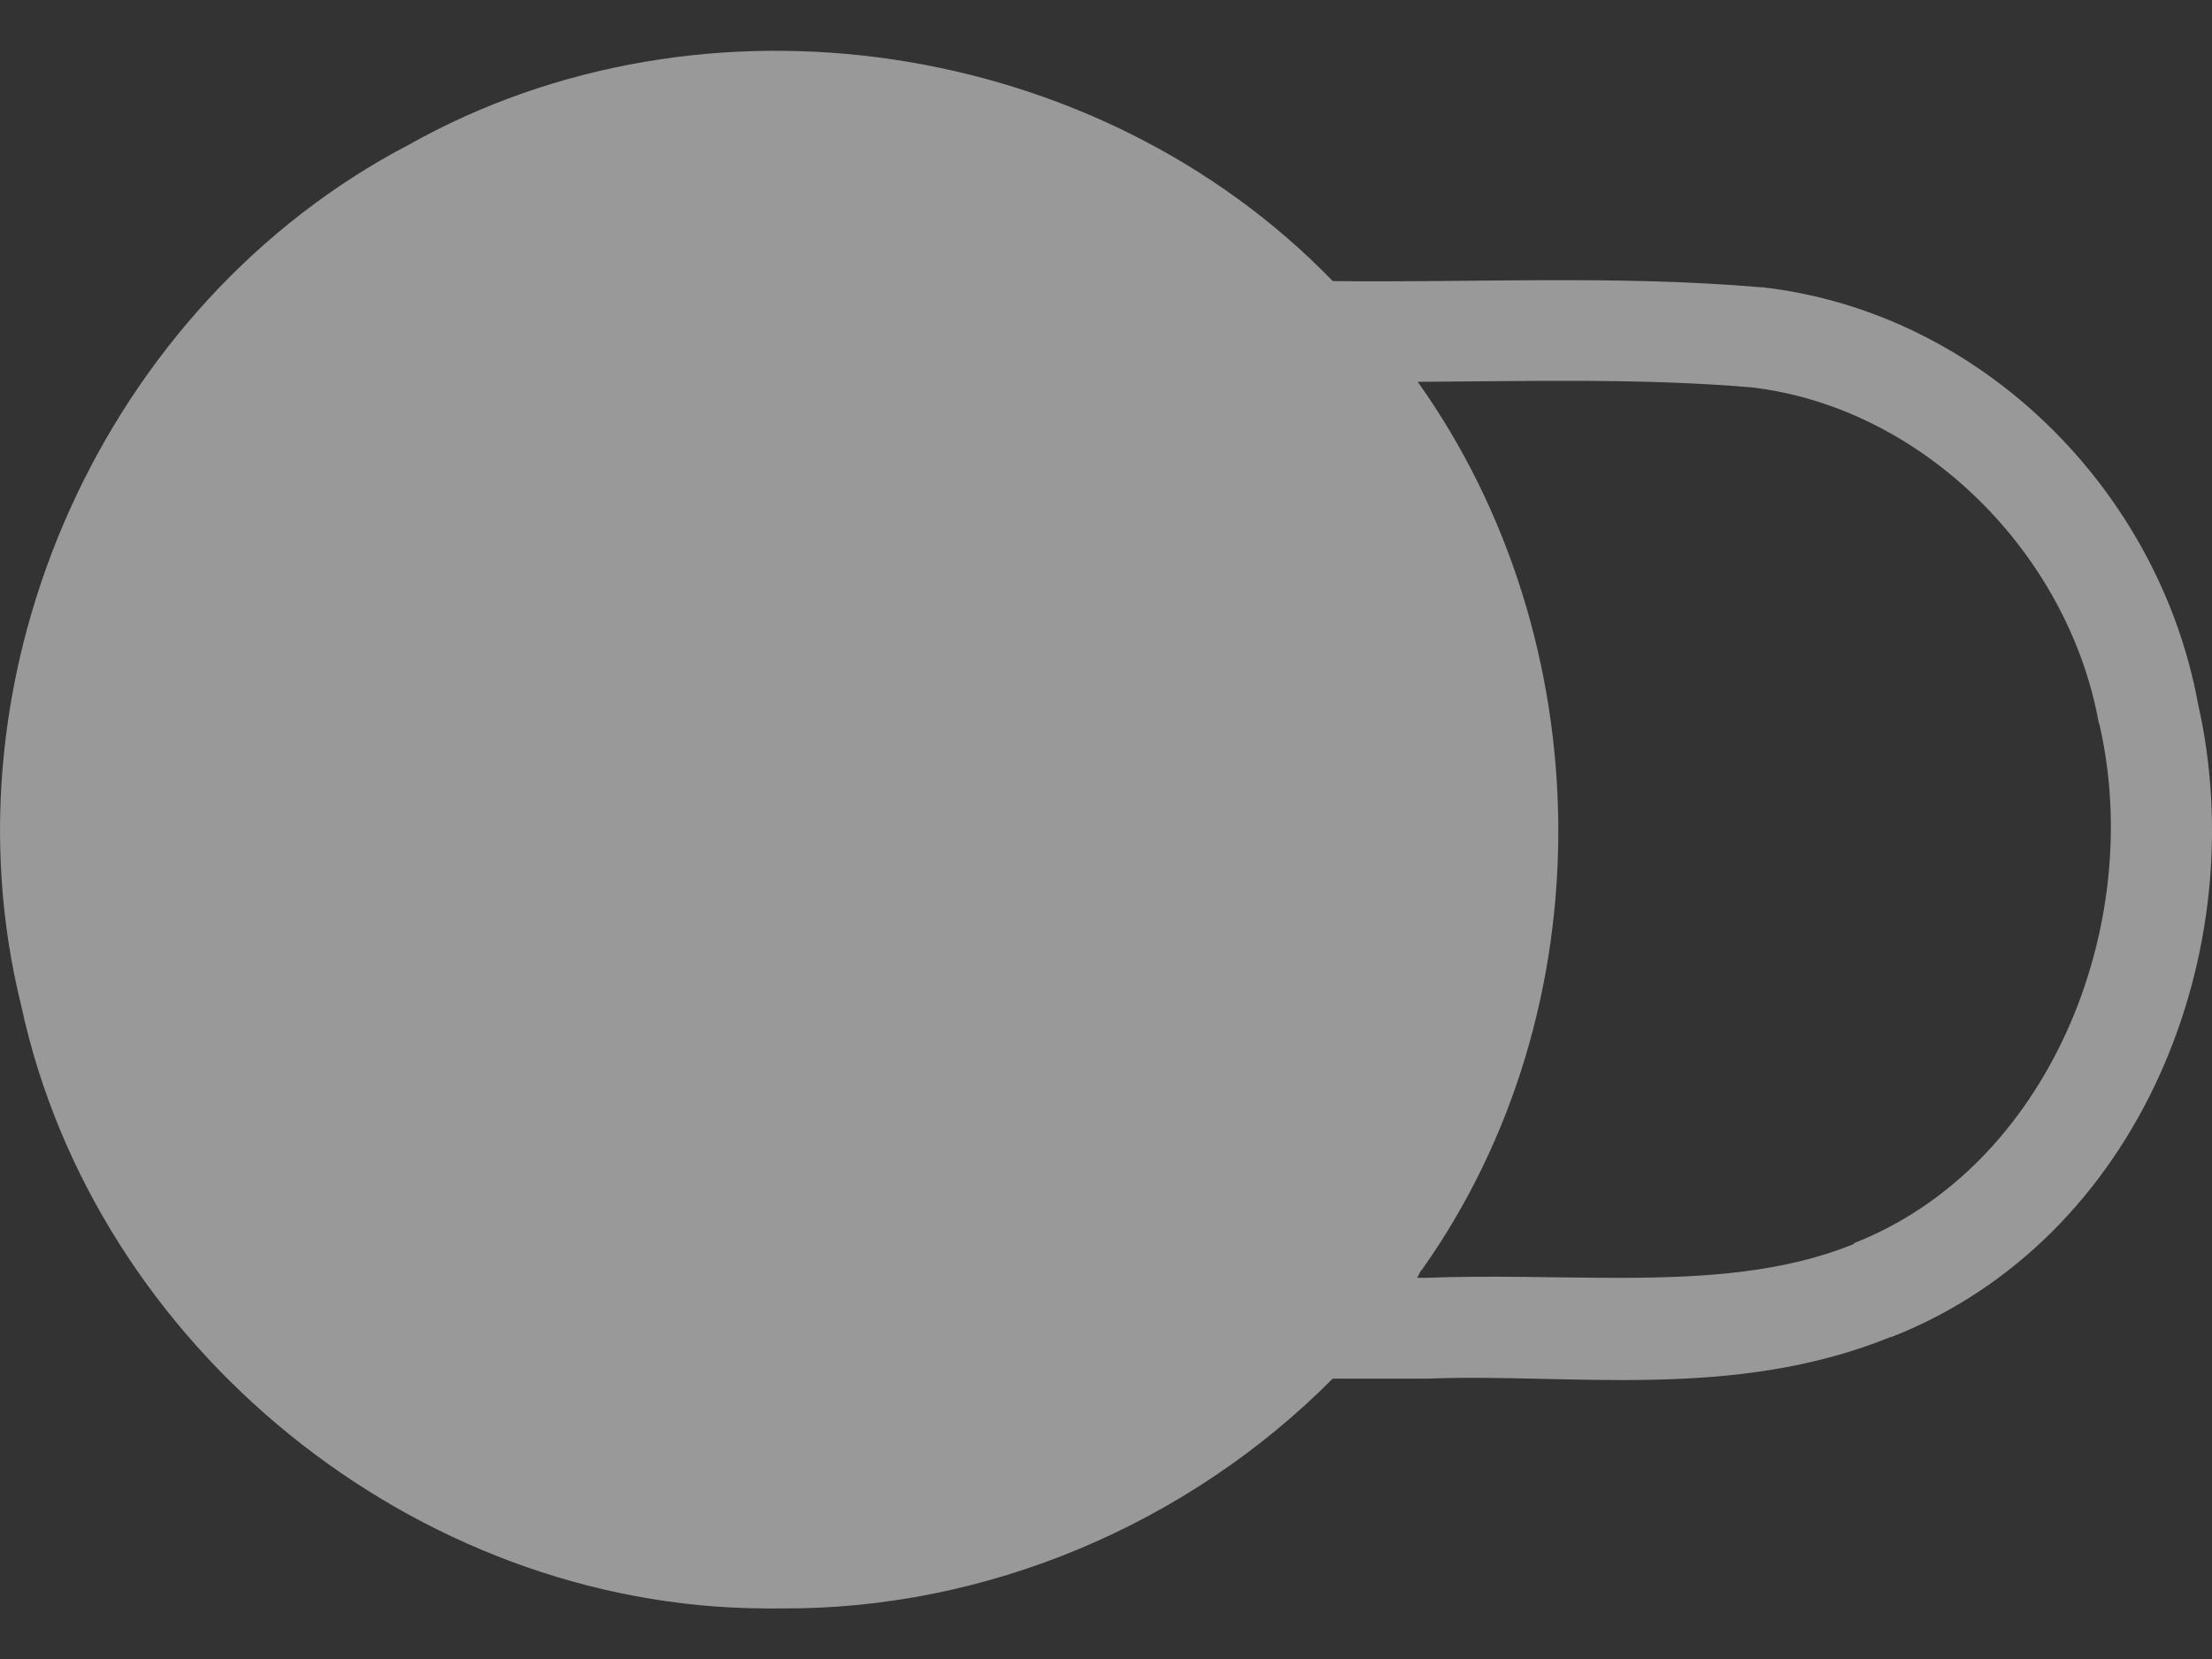 <svg width="16" height="12" viewBox="0 0 16 12" fill="none" xmlns="http://www.w3.org/2000/svg">
<rect x="0" y="0" width="16" height="12" fill="#333333" stroke="none"/>
<g id="Group">
<path id="Vector" fill-rule="evenodd" clip-rule="evenodd" d="M5.643 11.634C7.139 11.646 8.595 11.023 9.64 9.972H10.312C10.317 9.972 10.325 9.972 10.329 9.972C11.355 9.931 12.531 10.135 13.678 9.67C13.68 9.669 13.682 9.67 13.684 9.67C15.483 8.962 16.303 6.874 15.899 5.091C15.616 3.549 14.337 2.261 12.75 2.078C12.746 2.078 12.742 2.078 12.739 2.078C11.683 1.988 10.648 2.046 9.64 2.033C7.939 0.277 5.096 -0.156 2.955 1.048C0.753 2.2 -0.444 4.859 0.153 7.272C0.684 9.744 3.004 11.623 5.529 11.634C5.566 11.635 5.6 11.635 5.637 11.634H5.643ZM11.742 9.243C11.281 9.244 10.799 9.224 10.307 9.243H10.25C10.261 9.227 10.267 9.208 10.278 9.191C10.28 9.189 10.282 9.188 10.284 9.186C11.626 7.295 11.585 4.632 10.255 2.762C11.078 2.757 11.884 2.735 12.67 2.802C13.908 2.947 14.959 4.002 15.181 5.228C15.183 5.233 15.186 5.239 15.187 5.245C15.519 6.698 14.819 8.441 13.41 8.992C13.409 8.993 13.412 8.997 13.41 8.998C12.901 9.205 12.337 9.241 11.742 9.243Z" fill="white" fill-opacity="0.5"/>
</g>
</svg>
